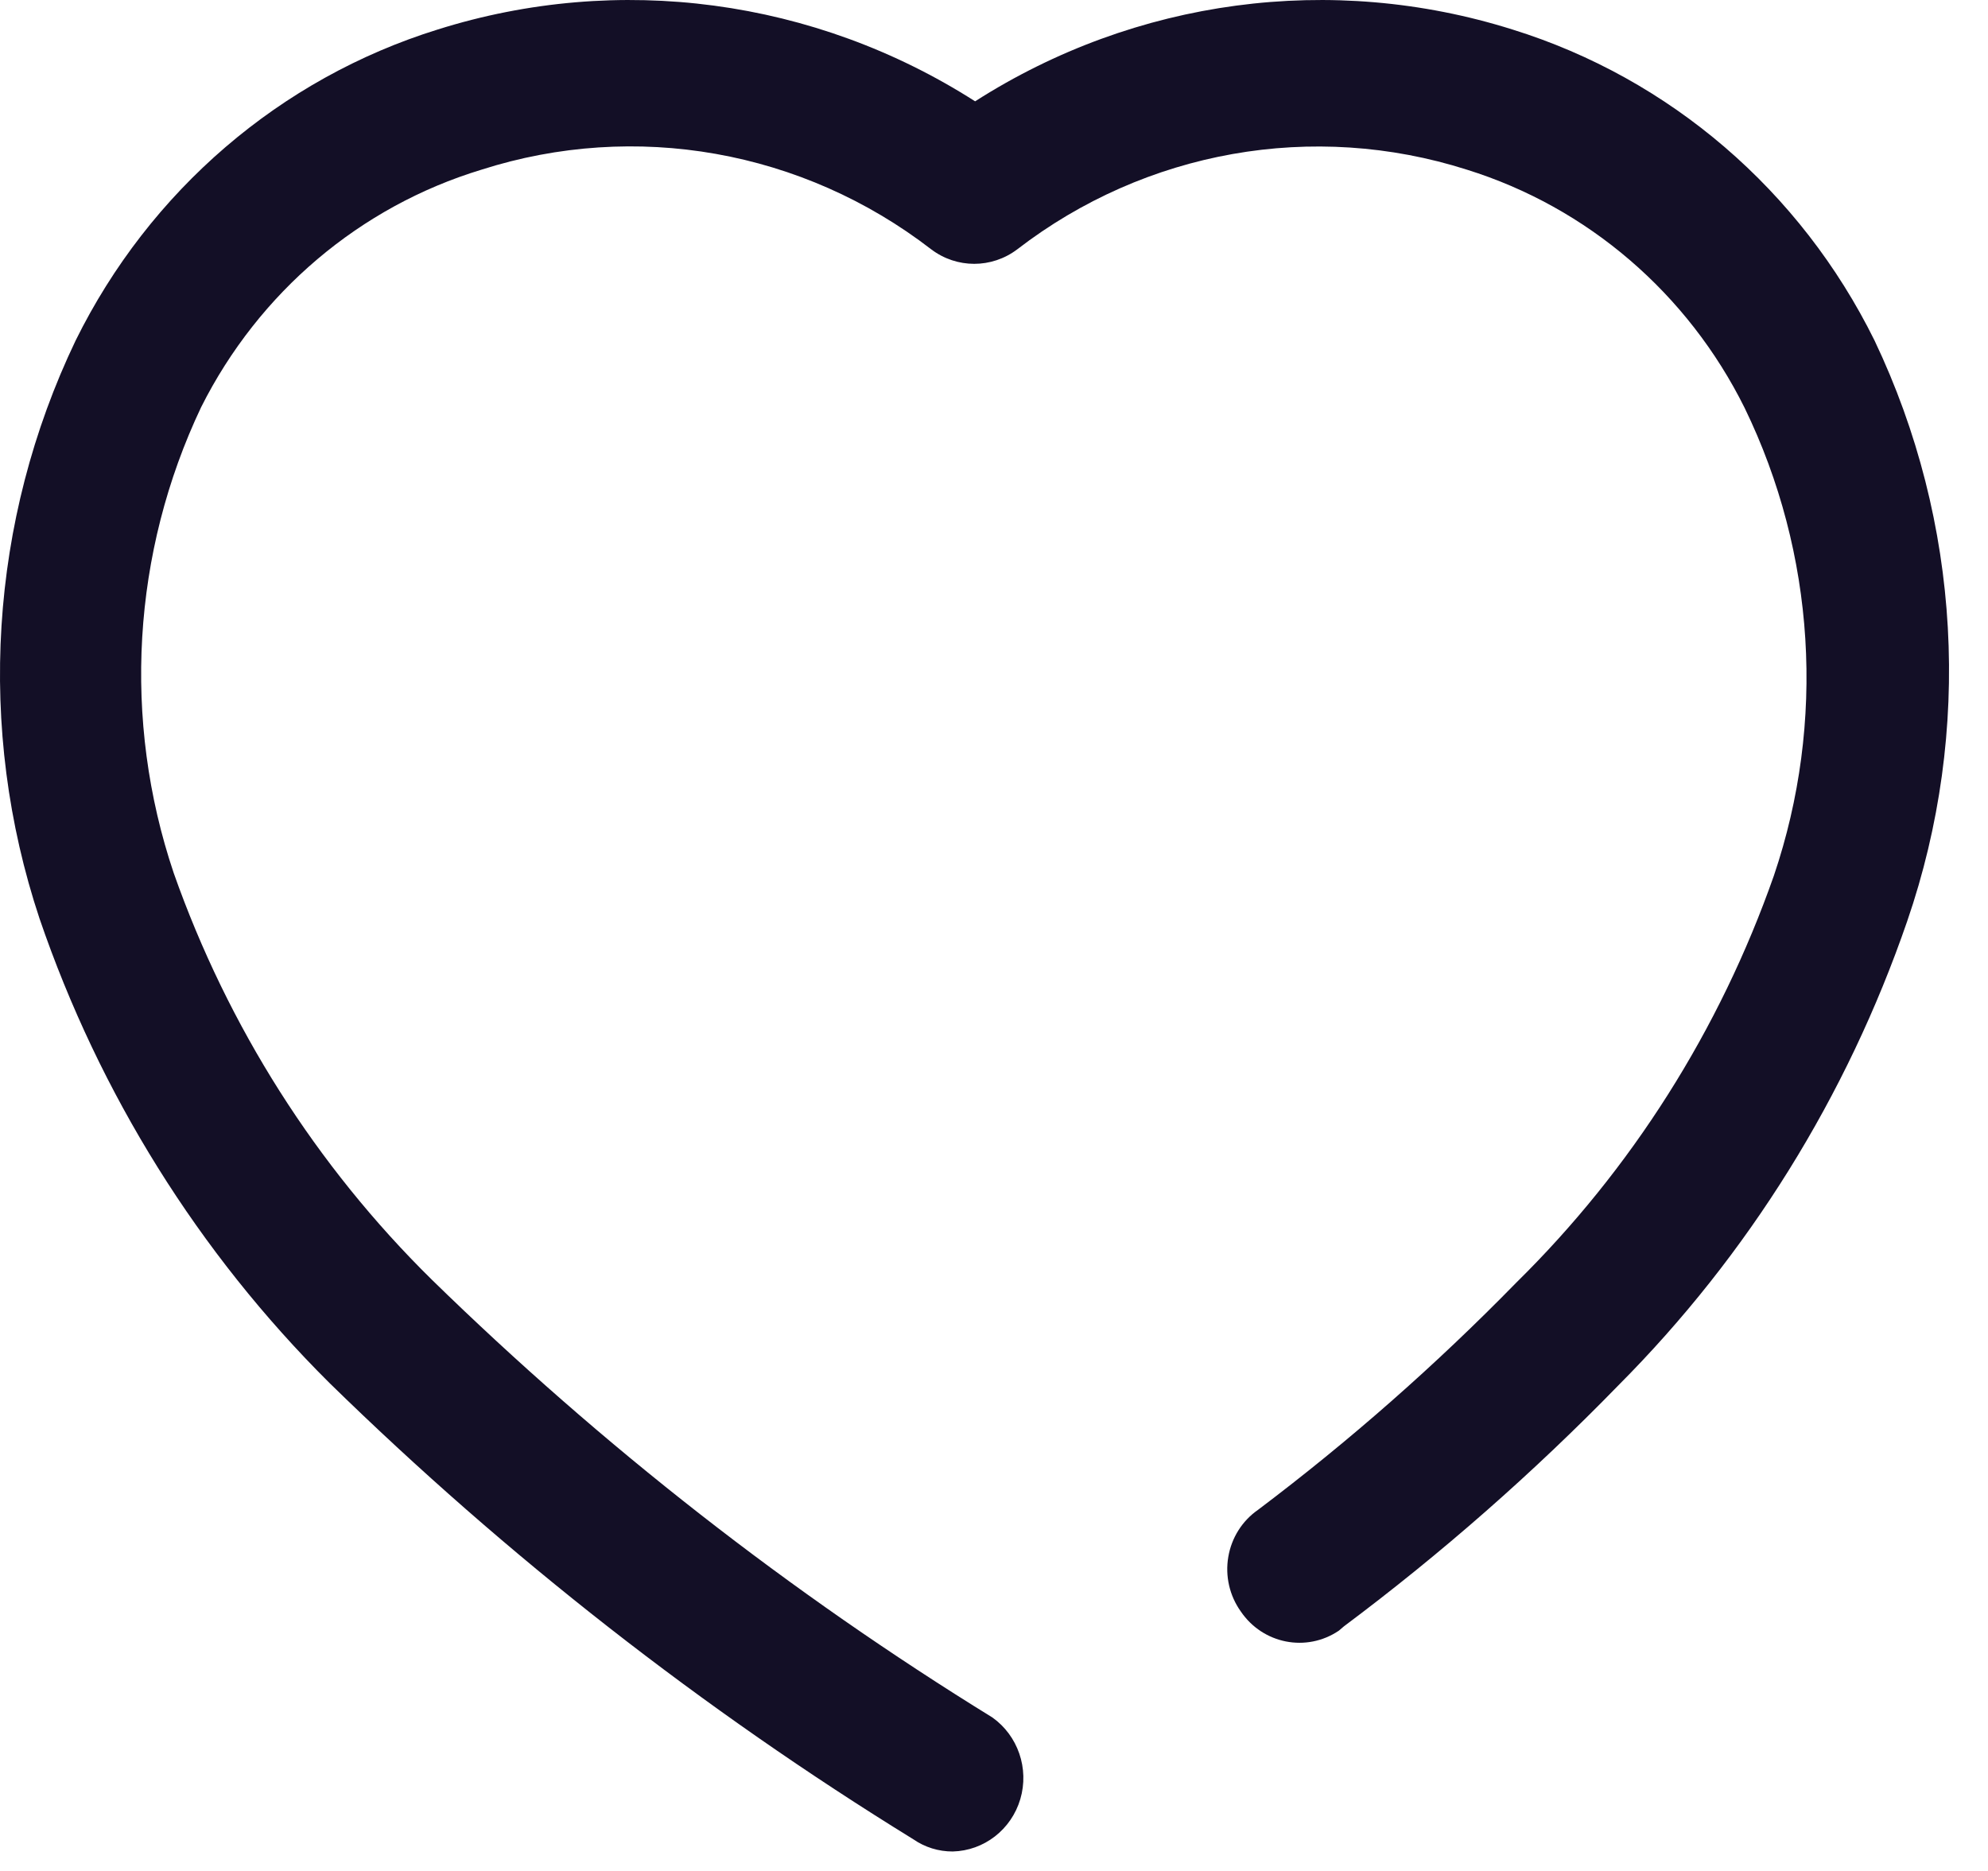 <svg width="34" height="32" viewBox="0 0 34 32" fill="none" xmlns="http://www.w3.org/2000/svg">
<path d="M32.059 5.823C30.795 3.263 28.558 1.341 25.868 0.505C22.774 -0.469 19.419 -0.02 16.677 1.733C13.934 -0.02 10.578 -0.469 7.485 0.505C4.795 1.341 2.558 3.263 1.294 5.823C-0.183 8.907 -0.405 12.461 0.676 15.711C1.703 18.713 3.4 21.431 5.632 23.651C8.668 26.62 12.017 29.238 15.618 31.457C15.817 31.595 16.053 31.668 16.294 31.667C16.829 31.654 17.296 31.293 17.45 30.771C17.604 30.249 17.41 29.685 16.971 29.374C13.514 27.244 10.298 24.732 7.382 21.884C5.409 19.941 3.899 17.563 2.971 14.932C2.09 12.316 2.259 9.451 3.441 6.962C4.428 4.998 6.16 3.531 8.235 2.902C10.864 2.061 13.73 2.569 15.927 4.265C16.363 4.595 16.96 4.595 17.397 4.265C19.594 2.572 22.459 2.064 25.088 2.902C27.15 3.545 28.865 5.017 29.838 6.977C31.048 9.468 31.228 12.349 30.338 14.977C29.413 17.614 27.904 19.998 25.927 21.943C24.554 23.348 23.079 24.645 21.515 25.824C21.245 26.011 21.062 26.302 21.007 26.629C20.951 26.957 21.029 27.293 21.221 27.562C21.599 28.118 22.343 28.264 22.897 27.891L22.985 27.816C24.652 26.57 26.221 25.192 27.677 23.696C29.897 21.468 31.587 18.752 32.618 15.756C33.738 12.501 33.537 8.926 32.059 5.823Z" fill="#130F26"/>
</svg>
